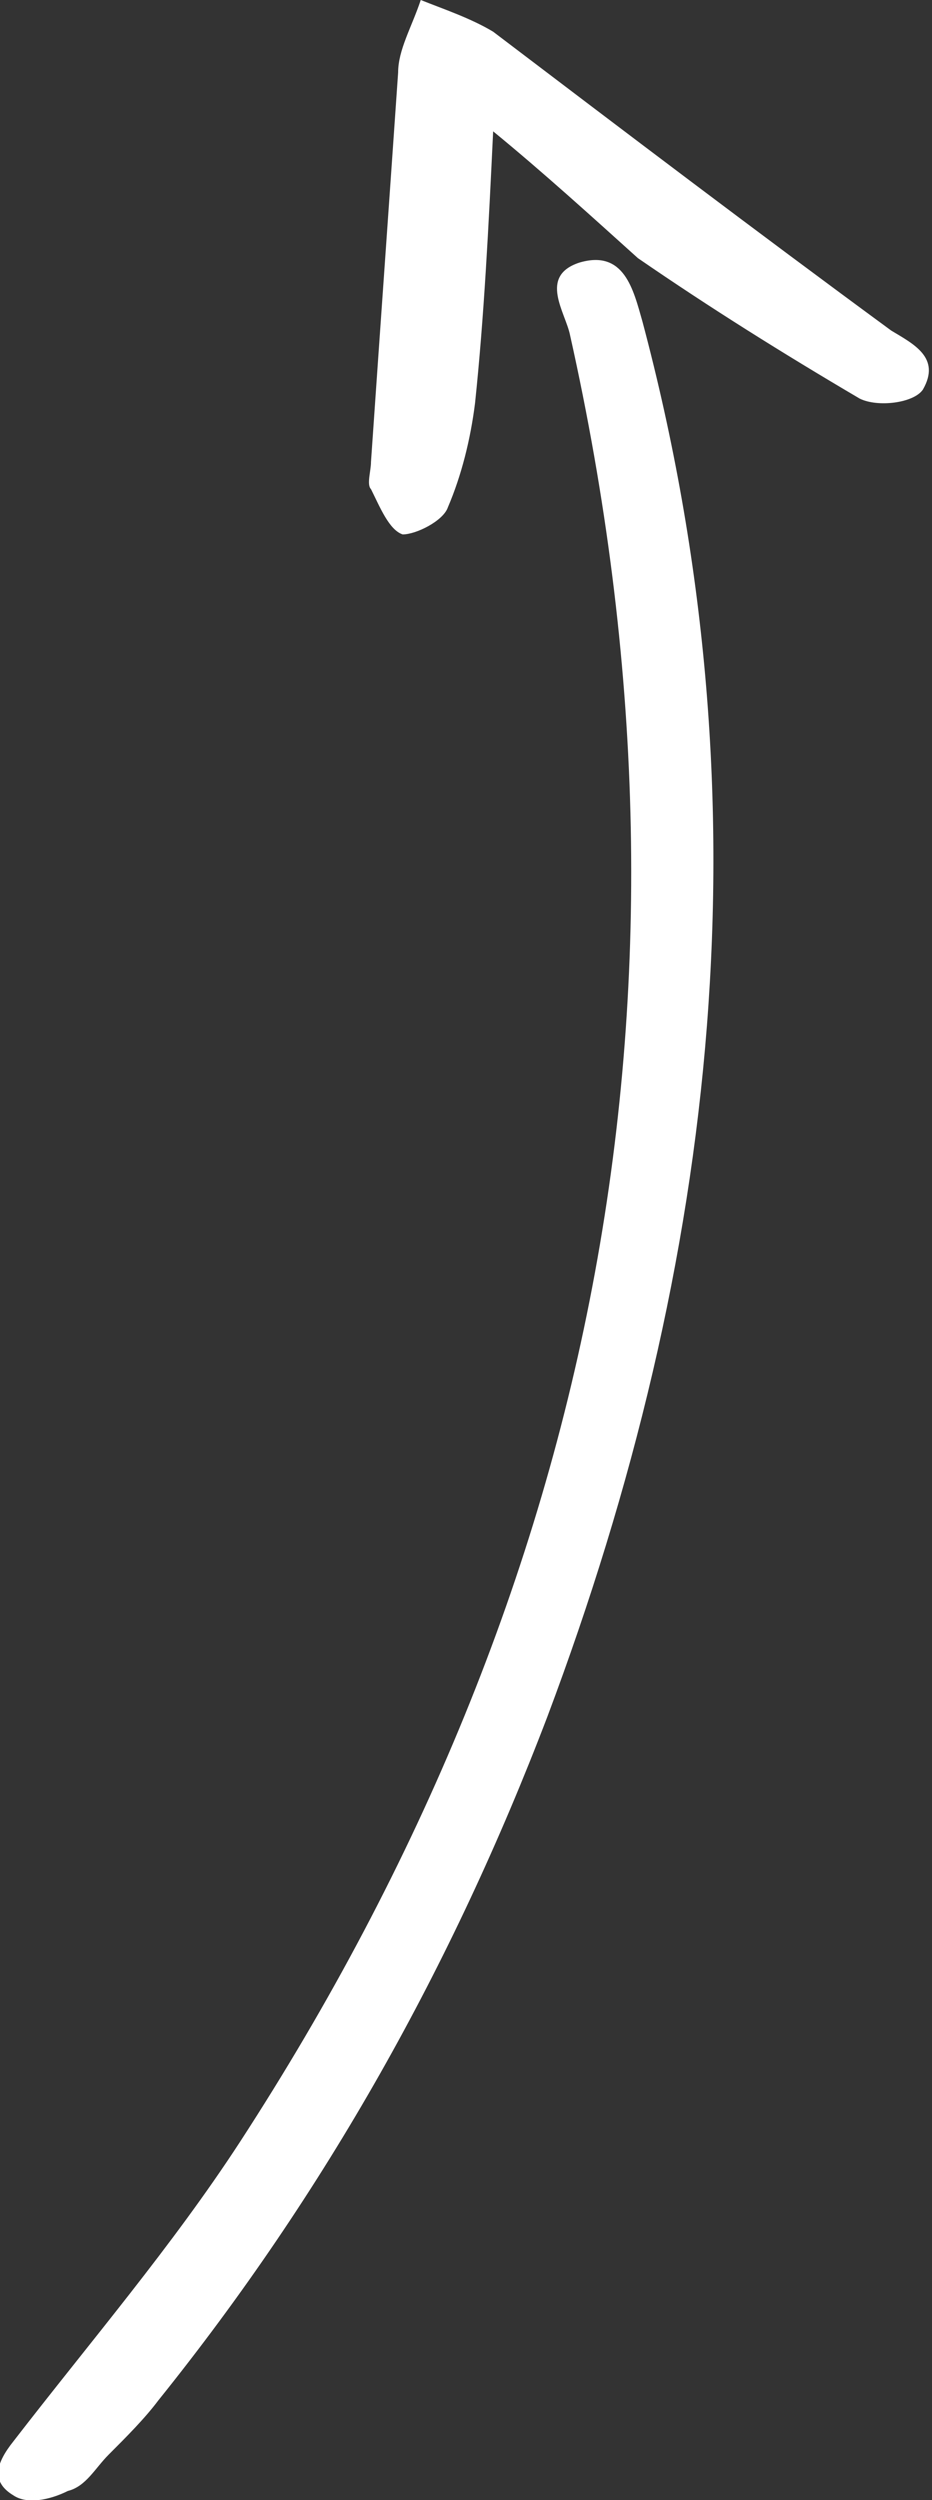<!-- Generator: Adobe Illustrator 19.2.1, SVG Export Plug-In  -->
<svg version="1.1"
	 xmlns="http://www.w3.org/2000/svg" xmlns:xlink="http://www.w3.org/1999/xlink" xmlns:a="http://ns.adobe.com/AdobeSVGViewerExtensions/3.0/"
	 x="0px" y="0px" width="20.6px" height="55.2px" viewBox="0 0 20.6 55.2" enable-background="new 0 0 20.6 55.2"
	 xml:space="preserve">
<rect x="0" y="0" width="20.6" height="55.2" fill="#333333" stroke="none"/>
<defs>
</defs>
<g>
	<path fill="#FFFFFF" d="M2.4,54.2c-0.3,0.3-0.5,0.7-0.9,0.8c-0.4,0.2-0.9,0.3-1.2,0.1c-0.5-0.3-0.4-0.7,0-1.2
		c1.7-2.2,3.5-4.3,5-6.6C13.3,35,15.8,21.7,12.6,7.4c-0.1-0.5-0.7-1.3,0.2-1.6c1-0.3,1.2,0.6,1.4,1.3c2.8,10.5,1.7,20.7-2.1,30.8
		c-2.1,5.5-4.9,10.5-8.6,15.1C3.2,53.4,2.8,53.8,2.4,54.2z"/>
	<path fill="#FFFFFF" d="M10.9,2.9c-0.1,2.1-0.2,4.1-0.4,6c-0.1,0.8-0.3,1.6-0.6,2.3c-0.1,0.3-0.7,0.6-1,0.6c-0.3-0.1-0.5-0.6-0.7-1
		c-0.1-0.1,0-0.4,0-0.6c0.2-2.9,0.4-5.7,0.6-8.6c0-0.5,0.3-1,0.5-1.6c0.5,0.2,1.1,0.4,1.6,0.7c2.9,2.2,5.8,4.4,8.8,6.6
		c0.5,0.3,1.1,0.6,0.7,1.3c-0.2,0.3-1,0.4-1.4,0.2c-1.7-1-3.3-2-4.9-3.1C13.1,4.8,12,3.8,10.9,2.9z"/>
</g>
</svg>
